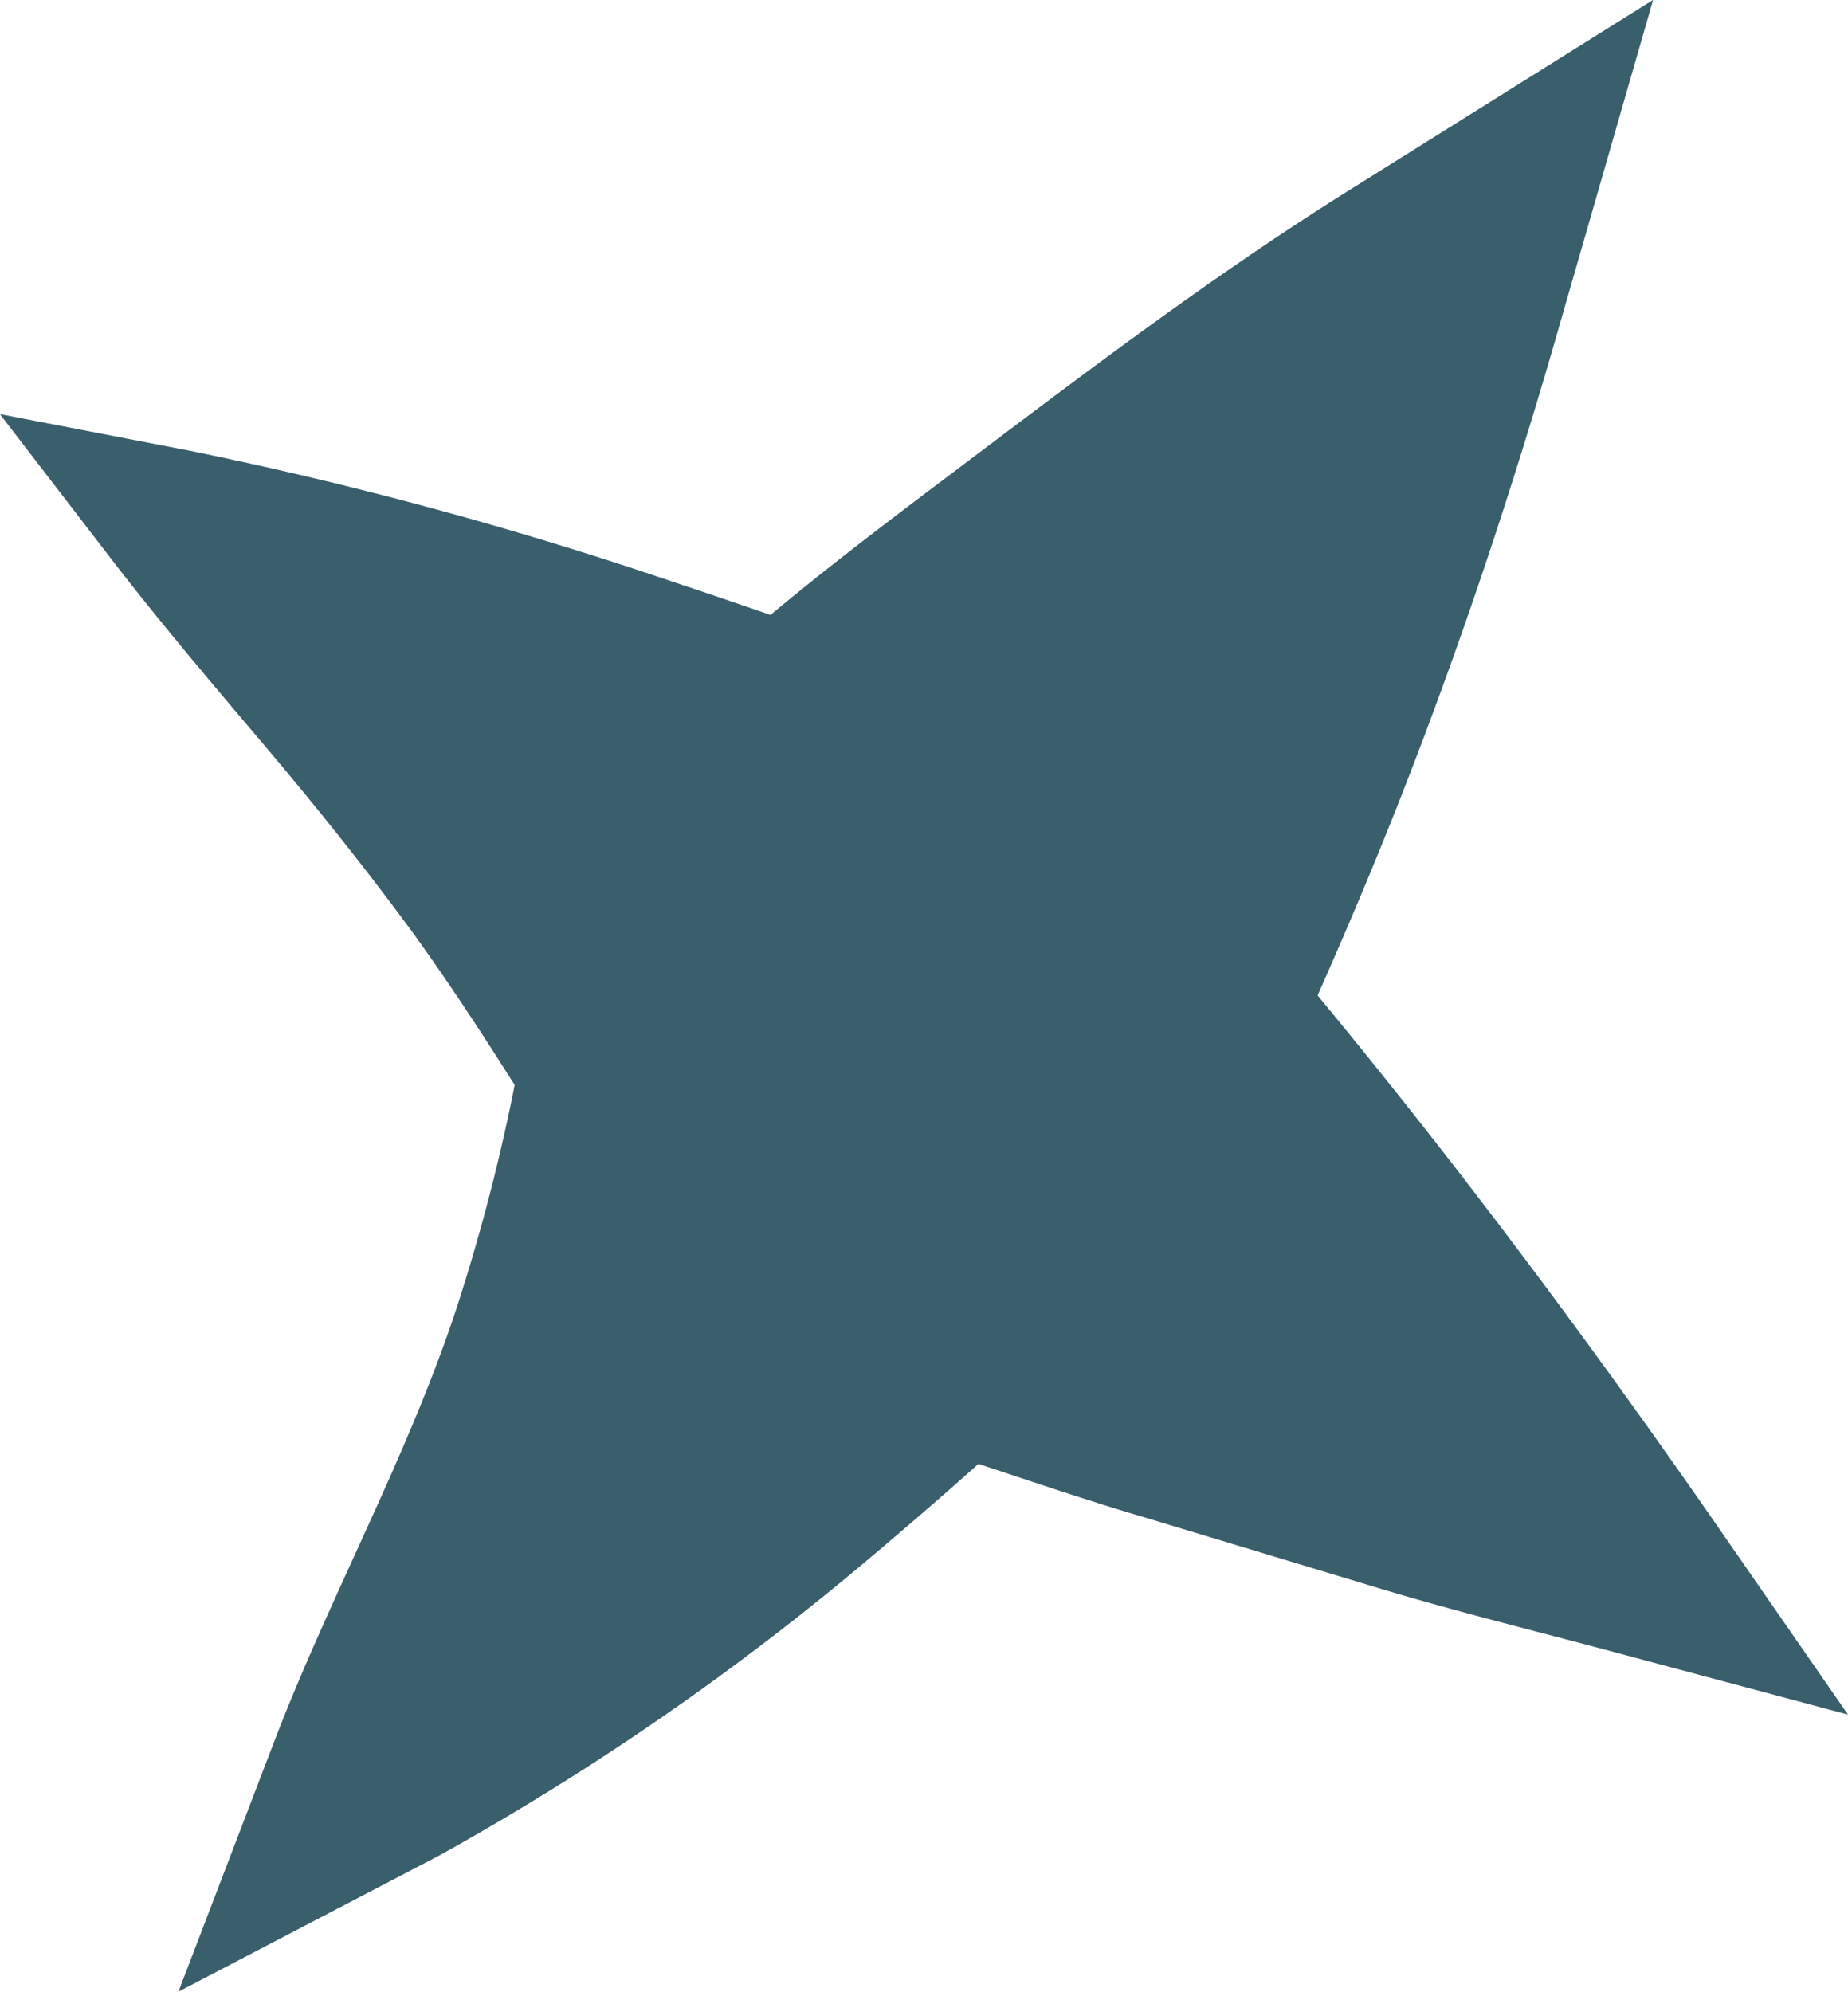 <svg xmlns="http://www.w3.org/2000/svg" width="17.845" height="19.234" viewBox="0 0 17.845 19.234">
  <path id="Path_13" data-name="Path 13" d="M215.145,415.232a25.9,25.9,0,0,0,3.981-2.726c.417-.348.826-.7,1.222-1.054.534.176,1.066.358,1.606.517l2.217.67c.739.225,1.488.409,2.232.608l2.342.626-1.371-1.979c-1.2-1.723-2.455-3.4-3.751-4.966.253-.57.5-1.151.736-1.744.583-1.465,1.1-3,1.55-4.554l.954-3.316-2.989,1.872c-1.3.818-2.529,1.754-3.759,2.682-.6.453-1.2.905-1.775,1.386-.343-.12-.685-.235-1.03-.35a38.1,38.1,0,0,0-4.572-1.235l-1.839-.355,1.087,1.414c.471.611.972,1.2,1.473,1.792s.982,1.194,1.437,1.815c.343.476.662.964.974,1.458a18.764,18.764,0,0,1-.509,1.992c-.46,1.475-1.24,2.864-1.8,4.314l-.938,2.45Z" transform="translate(-210.9 -397.315)" fill="#395e6c"/>
</svg>
